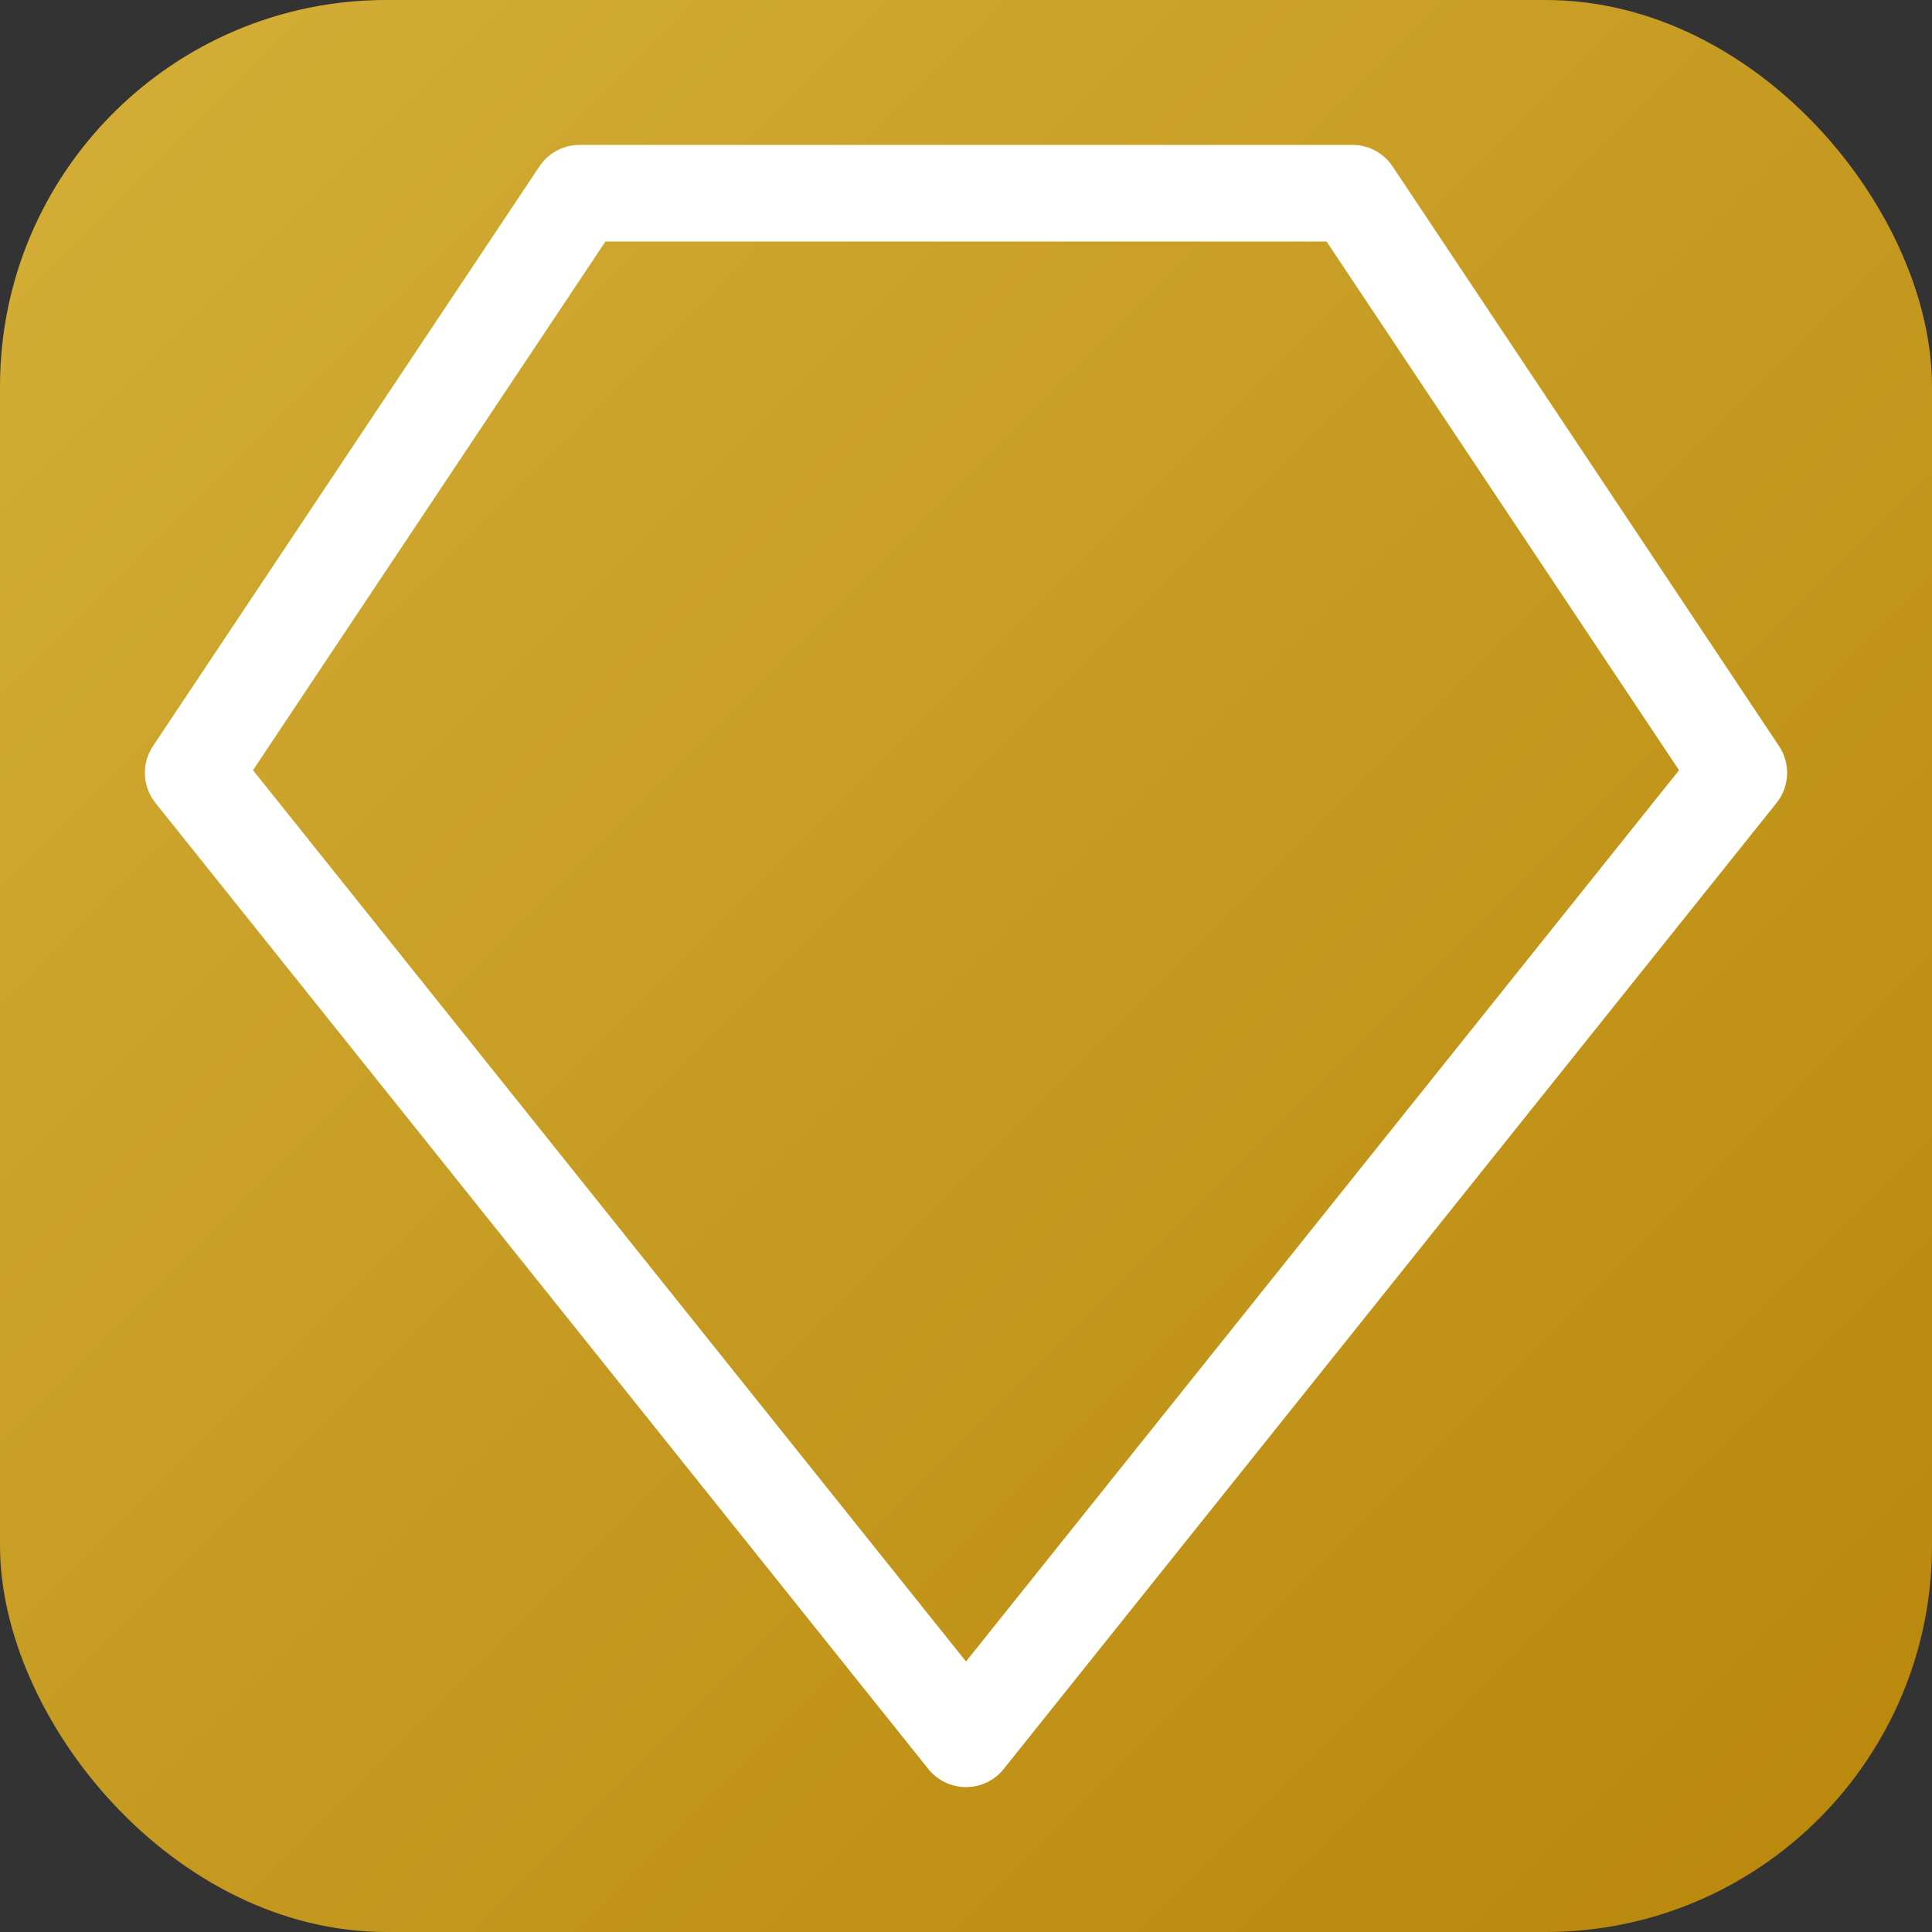 <svg width="40" height="40" viewBox="0 0 40 40" fill="none" xmlns="http://www.w3.org/2000/svg">
  <rect x="0" y="0" width="40" height="40" fill="#333333" stroke="none"/>
  <!-- Background with gradient -->
  <defs>
    <linearGradient id="goldGradient" x1="0" y1="0" x2="1" y2="1">
      <stop offset="0%" stop-color="#D4AF37"/>
      <stop offset="100%" stop-color="#B8860B"/>
    </linearGradient>
  </defs>
  <rect width="40" height="40" rx="8" fill="url(#goldGradient)" />

  <!-- Diamond Icon (Lucide path) -->
  <path d="M12 4h16l8 12-16 20L4 16l8-12z" stroke="white" stroke-width="2" fill="none" stroke-linejoin="round" stroke-linecap="round"/>
</svg>
